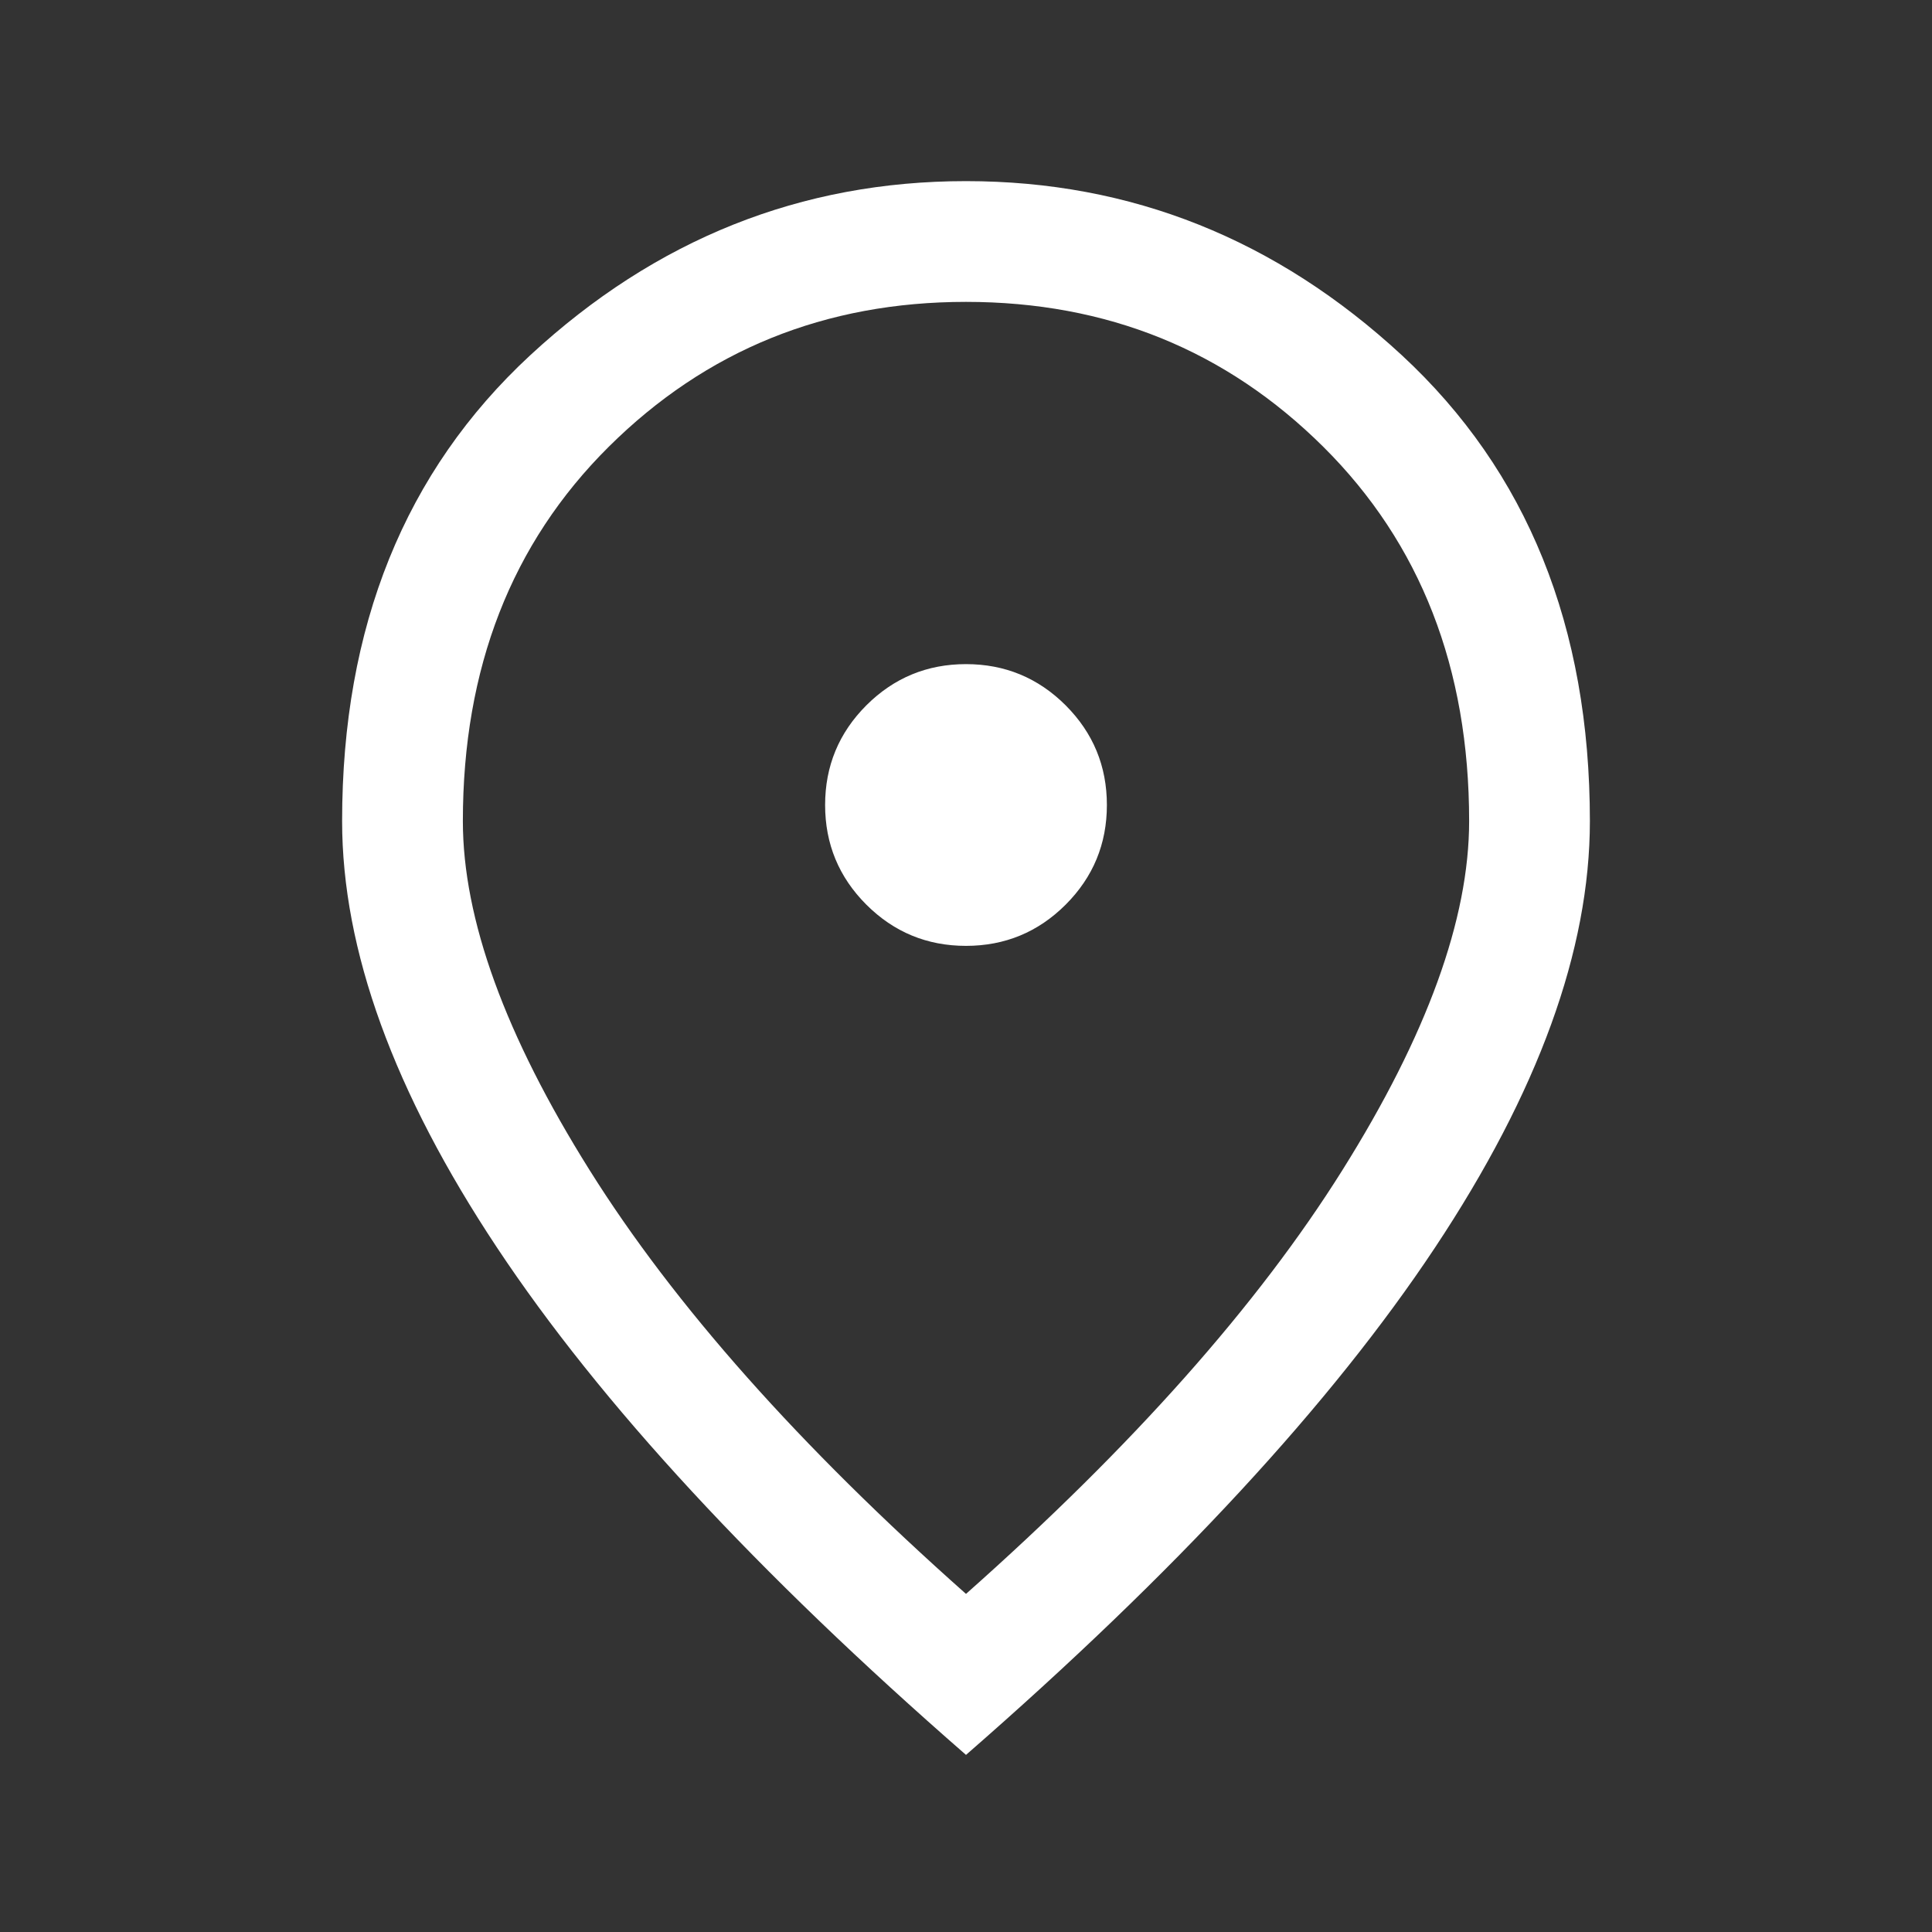 <svg width="64" height="64" viewBox="0 0 64 64" fill="none" xmlns="http://www.w3.org/2000/svg">
<rect x="0" y="0" width="64" height="64" fill="#333333" stroke="none"/>
<mask id="mask0_293_872" style="mask-type:alpha" maskUnits="userSpaceOnUse" x="0" y="0" width="64" height="64">
<rect width="64" height="64" fill="#D9D9D9"/>
</mask>
<g mask="url(#mask0_293_872)">
<path d="M32 31.333C33.289 31.333 34.389 30.878 35.301 29.968C36.212 29.056 36.667 27.956 36.667 26.667C36.667 25.378 36.212 24.277 35.301 23.365C34.389 22.455 33.289 22 32 22C30.711 22 29.611 22.455 28.699 23.365C27.788 24.277 27.333 25.378 27.333 26.667C27.333 27.956 27.788 29.056 28.699 29.968C29.611 30.878 30.711 31.333 32 31.333ZM32 52.8C37.511 47.911 41.667 43.233 44.467 38.765C47.267 34.3 48.667 30.444 48.667 27.2C48.667 22.133 47.056 18 43.835 14.8C40.611 11.6 36.667 10 32 10C27.333 10 23.388 11.6 20.165 14.8C16.944 18 15.333 22.133 15.333 27.2C15.333 30.444 16.733 34.3 19.533 38.765C22.333 43.233 26.489 47.911 32 52.8ZM32 58.133C25.067 52.089 19.889 46.489 16.467 41.333C13.044 36.178 11.333 31.467 11.333 27.2C11.333 20.756 13.412 15.611 17.568 11.765C21.723 7.922 26.533 6 32 6C37.467 6 42.278 7.922 46.435 11.765C50.589 15.611 52.667 20.756 52.667 27.2C52.667 31.467 50.956 36.178 47.533 41.333C44.111 46.489 38.933 52.089 32 58.133Z" fill="white"/>
</g>
</svg>
